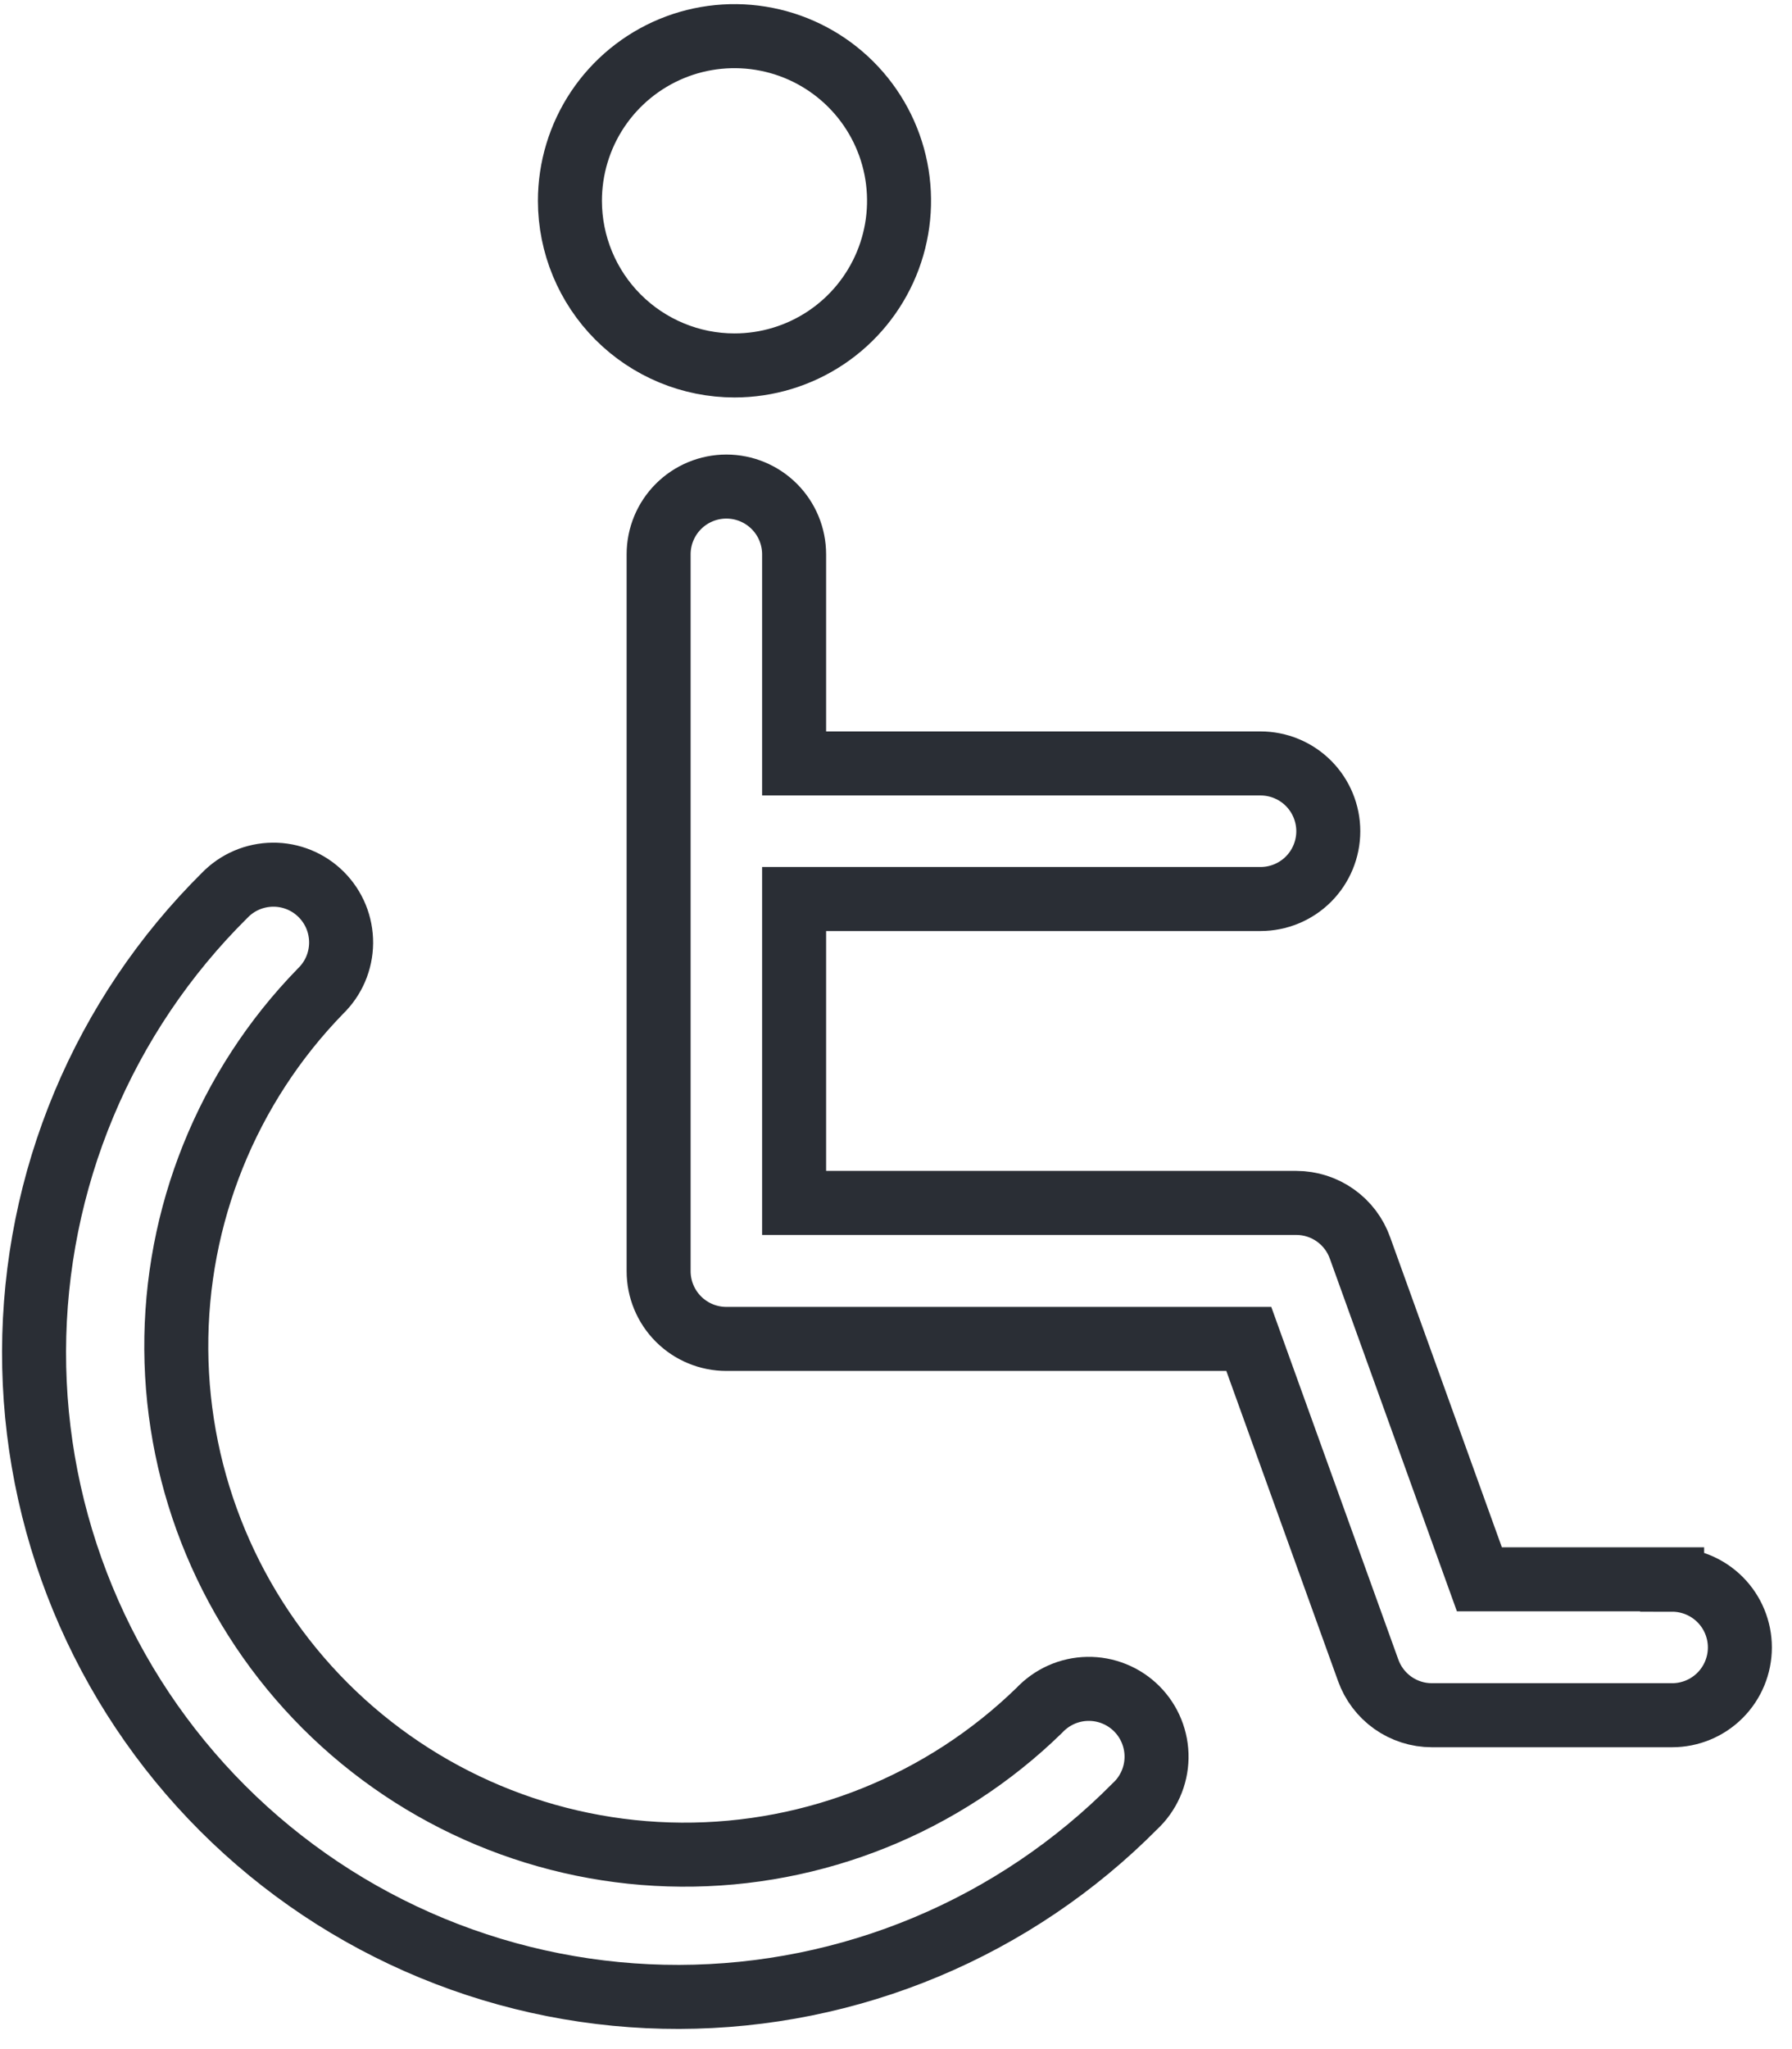 <svg width="56" height="64" viewBox="0 0 56 64" fill="none" xmlns="http://www.w3.org/2000/svg">
<g clip-path="url(#clip0_688_639)">
<path d="M32.476 53.422C29.484 56.336 25.465 57.955 21.288 57.927C17.111 57.899 13.114 56.227 10.16 53.274C7.207 50.32 5.536 46.322 5.509 42.146C5.481 37.969 7.1 33.95 10.014 30.958C10.216 30.762 10.378 30.529 10.489 30.27C10.599 30.012 10.658 29.734 10.66 29.453C10.662 29.172 10.608 28.893 10.502 28.633C10.395 28.373 10.238 28.137 10.039 27.938C9.84 27.739 9.604 27.582 9.344 27.476C9.084 27.37 8.805 27.316 8.524 27.319C8.243 27.322 7.965 27.38 7.707 27.491C7.448 27.602 7.215 27.764 7.02 27.966C5.138 29.831 3.643 32.049 2.621 34.493C1.599 36.937 1.07 39.559 1.064 42.209C1.058 44.858 1.576 47.482 2.587 49.931C3.598 52.38 5.083 54.605 6.956 56.478C8.829 58.351 11.054 59.836 13.503 60.847C15.952 61.858 18.576 62.376 21.225 62.37C23.875 62.364 26.497 61.835 28.941 60.813C31.385 59.791 33.603 58.296 35.468 56.414C35.676 56.221 35.843 55.987 35.959 55.727C36.075 55.468 36.137 55.187 36.142 54.903C36.147 54.619 36.094 54.336 35.988 54.073C35.882 53.809 35.723 53.57 35.522 53.369C35.321 53.168 35.081 53.009 34.818 52.903C34.554 52.796 34.272 52.744 33.988 52.749C33.703 52.754 33.423 52.816 33.163 52.932C32.904 53.048 32.67 53.215 32.476 53.422Z" stroke="#2A2E35" stroke-width="2" stroke-miterlimit="10"/>
<path d="M52.254 49.327H46.231L42.502 38.983C42.357 38.571 42.088 38.214 41.731 37.961C41.375 37.708 40.949 37.572 40.512 37.571H24.816V28.079H39.392C39.953 28.079 40.492 27.856 40.889 27.459C41.286 27.062 41.509 26.523 41.509 25.962C41.509 25.401 41.286 24.862 40.889 24.465C40.492 24.068 39.953 23.845 39.392 23.845H24.816V17.314C24.816 16.752 24.593 16.214 24.196 15.817C23.799 15.42 23.261 15.197 22.699 15.197C22.138 15.197 21.599 15.42 21.202 15.817C20.805 16.214 20.582 16.752 20.582 17.314V39.702C20.582 40.264 20.805 40.802 21.202 41.199C21.599 41.596 22.138 41.819 22.699 41.819H39.025L42.753 52.161C42.899 52.573 43.168 52.93 43.524 53.183C43.88 53.435 44.306 53.572 44.743 53.572H52.254C52.816 53.572 53.354 53.349 53.751 52.952C54.148 52.555 54.371 52.017 54.371 51.455C54.371 50.894 54.148 50.355 53.751 49.959C53.354 49.562 52.816 49.339 52.254 49.339V49.327Z" stroke="#2A2E35" stroke-width="2" stroke-miterlimit="10"/>
<path d="M22.953 11.414C23.97 11.414 24.964 11.113 25.81 10.548C26.656 9.983 27.315 9.179 27.704 8.24C28.093 7.3 28.195 6.266 27.997 5.268C27.799 4.271 27.309 3.354 26.589 2.635C25.87 1.916 24.954 1.426 23.956 1.228C22.959 1.029 21.925 1.131 20.985 1.52C20.045 1.91 19.242 2.569 18.677 3.414C18.112 4.26 17.81 5.254 17.81 6.272C17.811 7.635 18.353 8.943 19.317 9.907C20.282 10.871 21.589 11.414 22.953 11.414Z" stroke="#2A2E35" stroke-width="2" stroke-miterlimit="10"/>
</g>
<defs>
<clipPath id="clip0_688_639">
<rect width="55.5" height="63.437" fill="white"/>
</clipPath>
</defs>
</svg>
